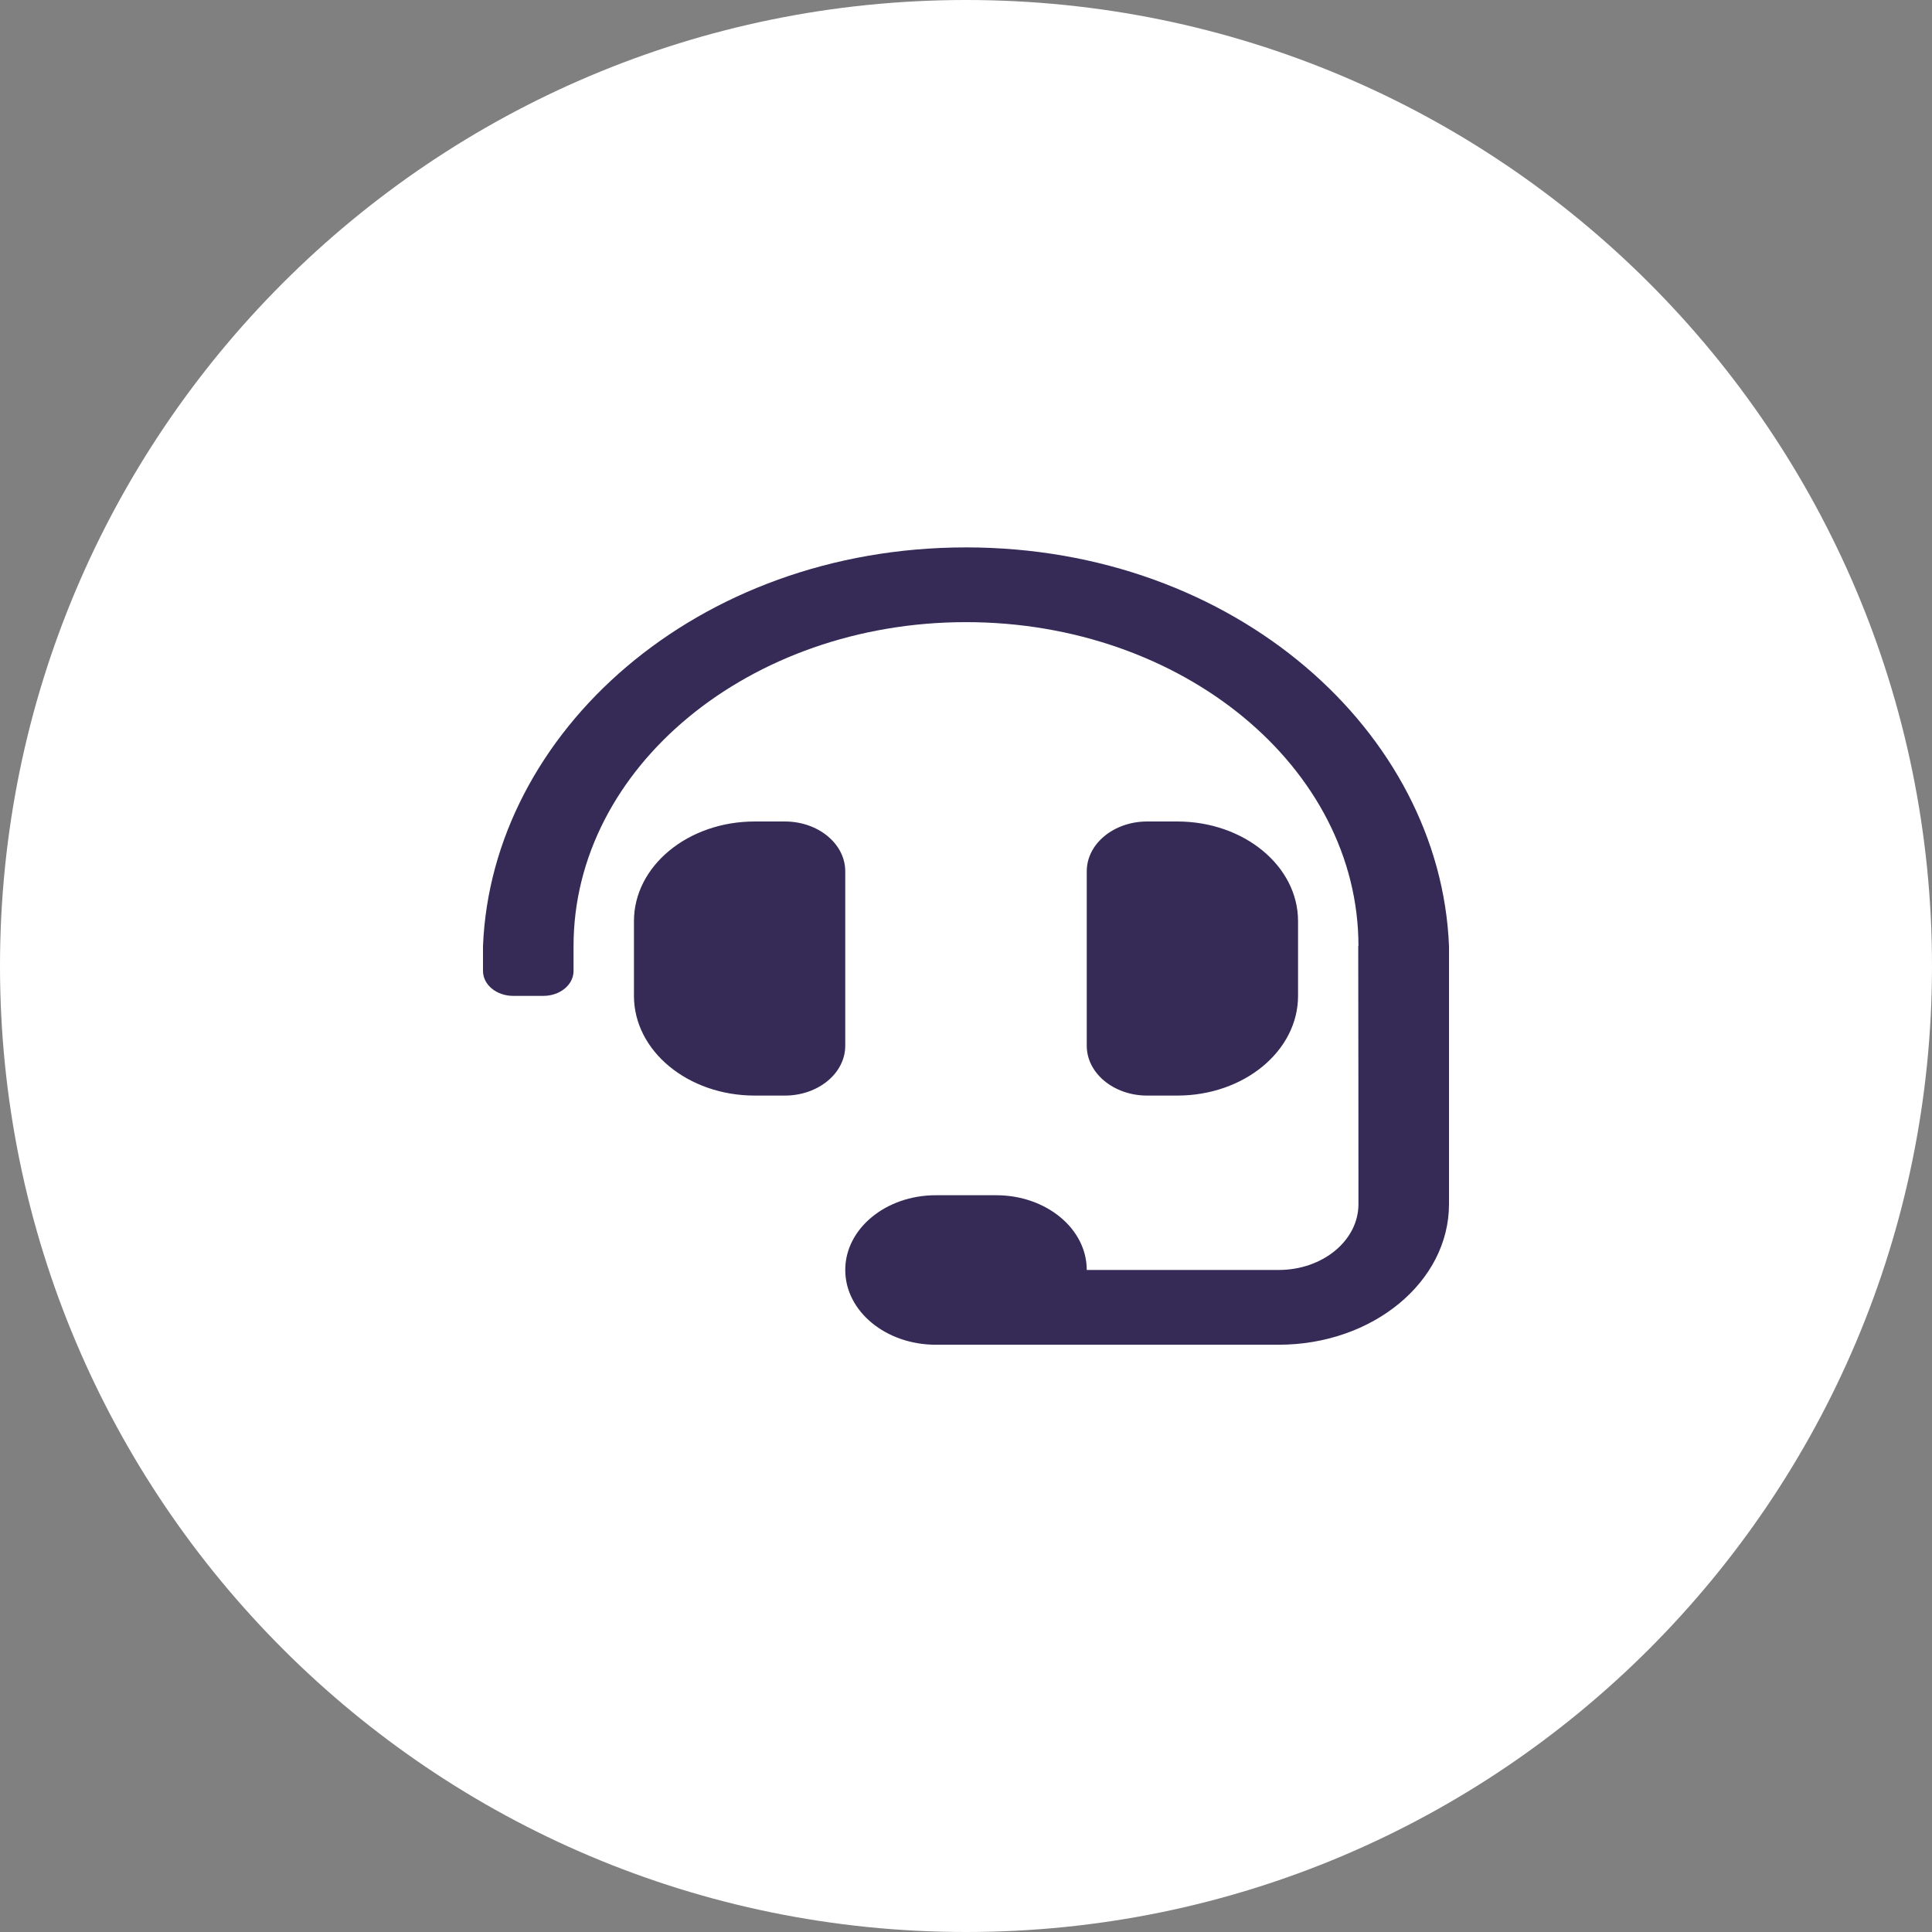 <svg width="60" height="60" viewBox="0 0 60 60" fill="none" xmlns="http://www.w3.org/2000/svg">
<rect x="0" y="0" width="60" height="60" fill="#808080" stroke="none"/>
<path d="M60 30C60 46.569 46.569 60 30 60C13.431 60 0 46.569 0 30C0 13.431 13.431 3.05176e-05 30 3.05176e-05C46.569 3.05176e-05 60 13.431 60 30Z" fill="white"/>
<path d="M26.25 27.059C26.25 26.205 25.41 25.512 24.375 25.512H23.438C21.366 25.512 19.688 26.897 19.688 28.607V30.928C19.688 32.638 21.366 34.024 23.438 34.024H24.375C25.41 34.024 26.25 33.331 26.25 32.476V27.059ZM36.562 34.024C38.634 34.024 40.312 32.638 40.312 30.928V28.607C40.312 26.897 38.634 25.512 36.562 25.512H35.625C34.59 25.512 33.75 26.205 33.75 27.059V32.476C33.75 33.331 34.59 34.024 35.625 34.024H36.562ZM30 17C21.632 17 15.268 22.747 15 29.381V30.155C15 30.582 15.419 30.928 15.938 30.928H16.875C17.393 30.928 17.812 30.582 17.812 30.155V29.381C17.812 23.834 23.28 19.321 30 19.321C36.72 19.321 42.188 23.834 42.188 29.381H42.181C42.185 29.498 42.188 37.395 42.188 37.395C42.188 38.525 41.078 39.44 39.71 39.44H33.75C33.75 38.158 32.491 37.119 30.938 37.119H29.062C27.509 37.119 26.25 38.158 26.25 39.44C26.25 40.722 27.509 41.762 29.062 41.762H39.71C42.632 41.762 45 39.807 45 37.395V29.381C44.732 22.747 38.368 17 30 17Z" fill="#362B57"/>
</svg>
